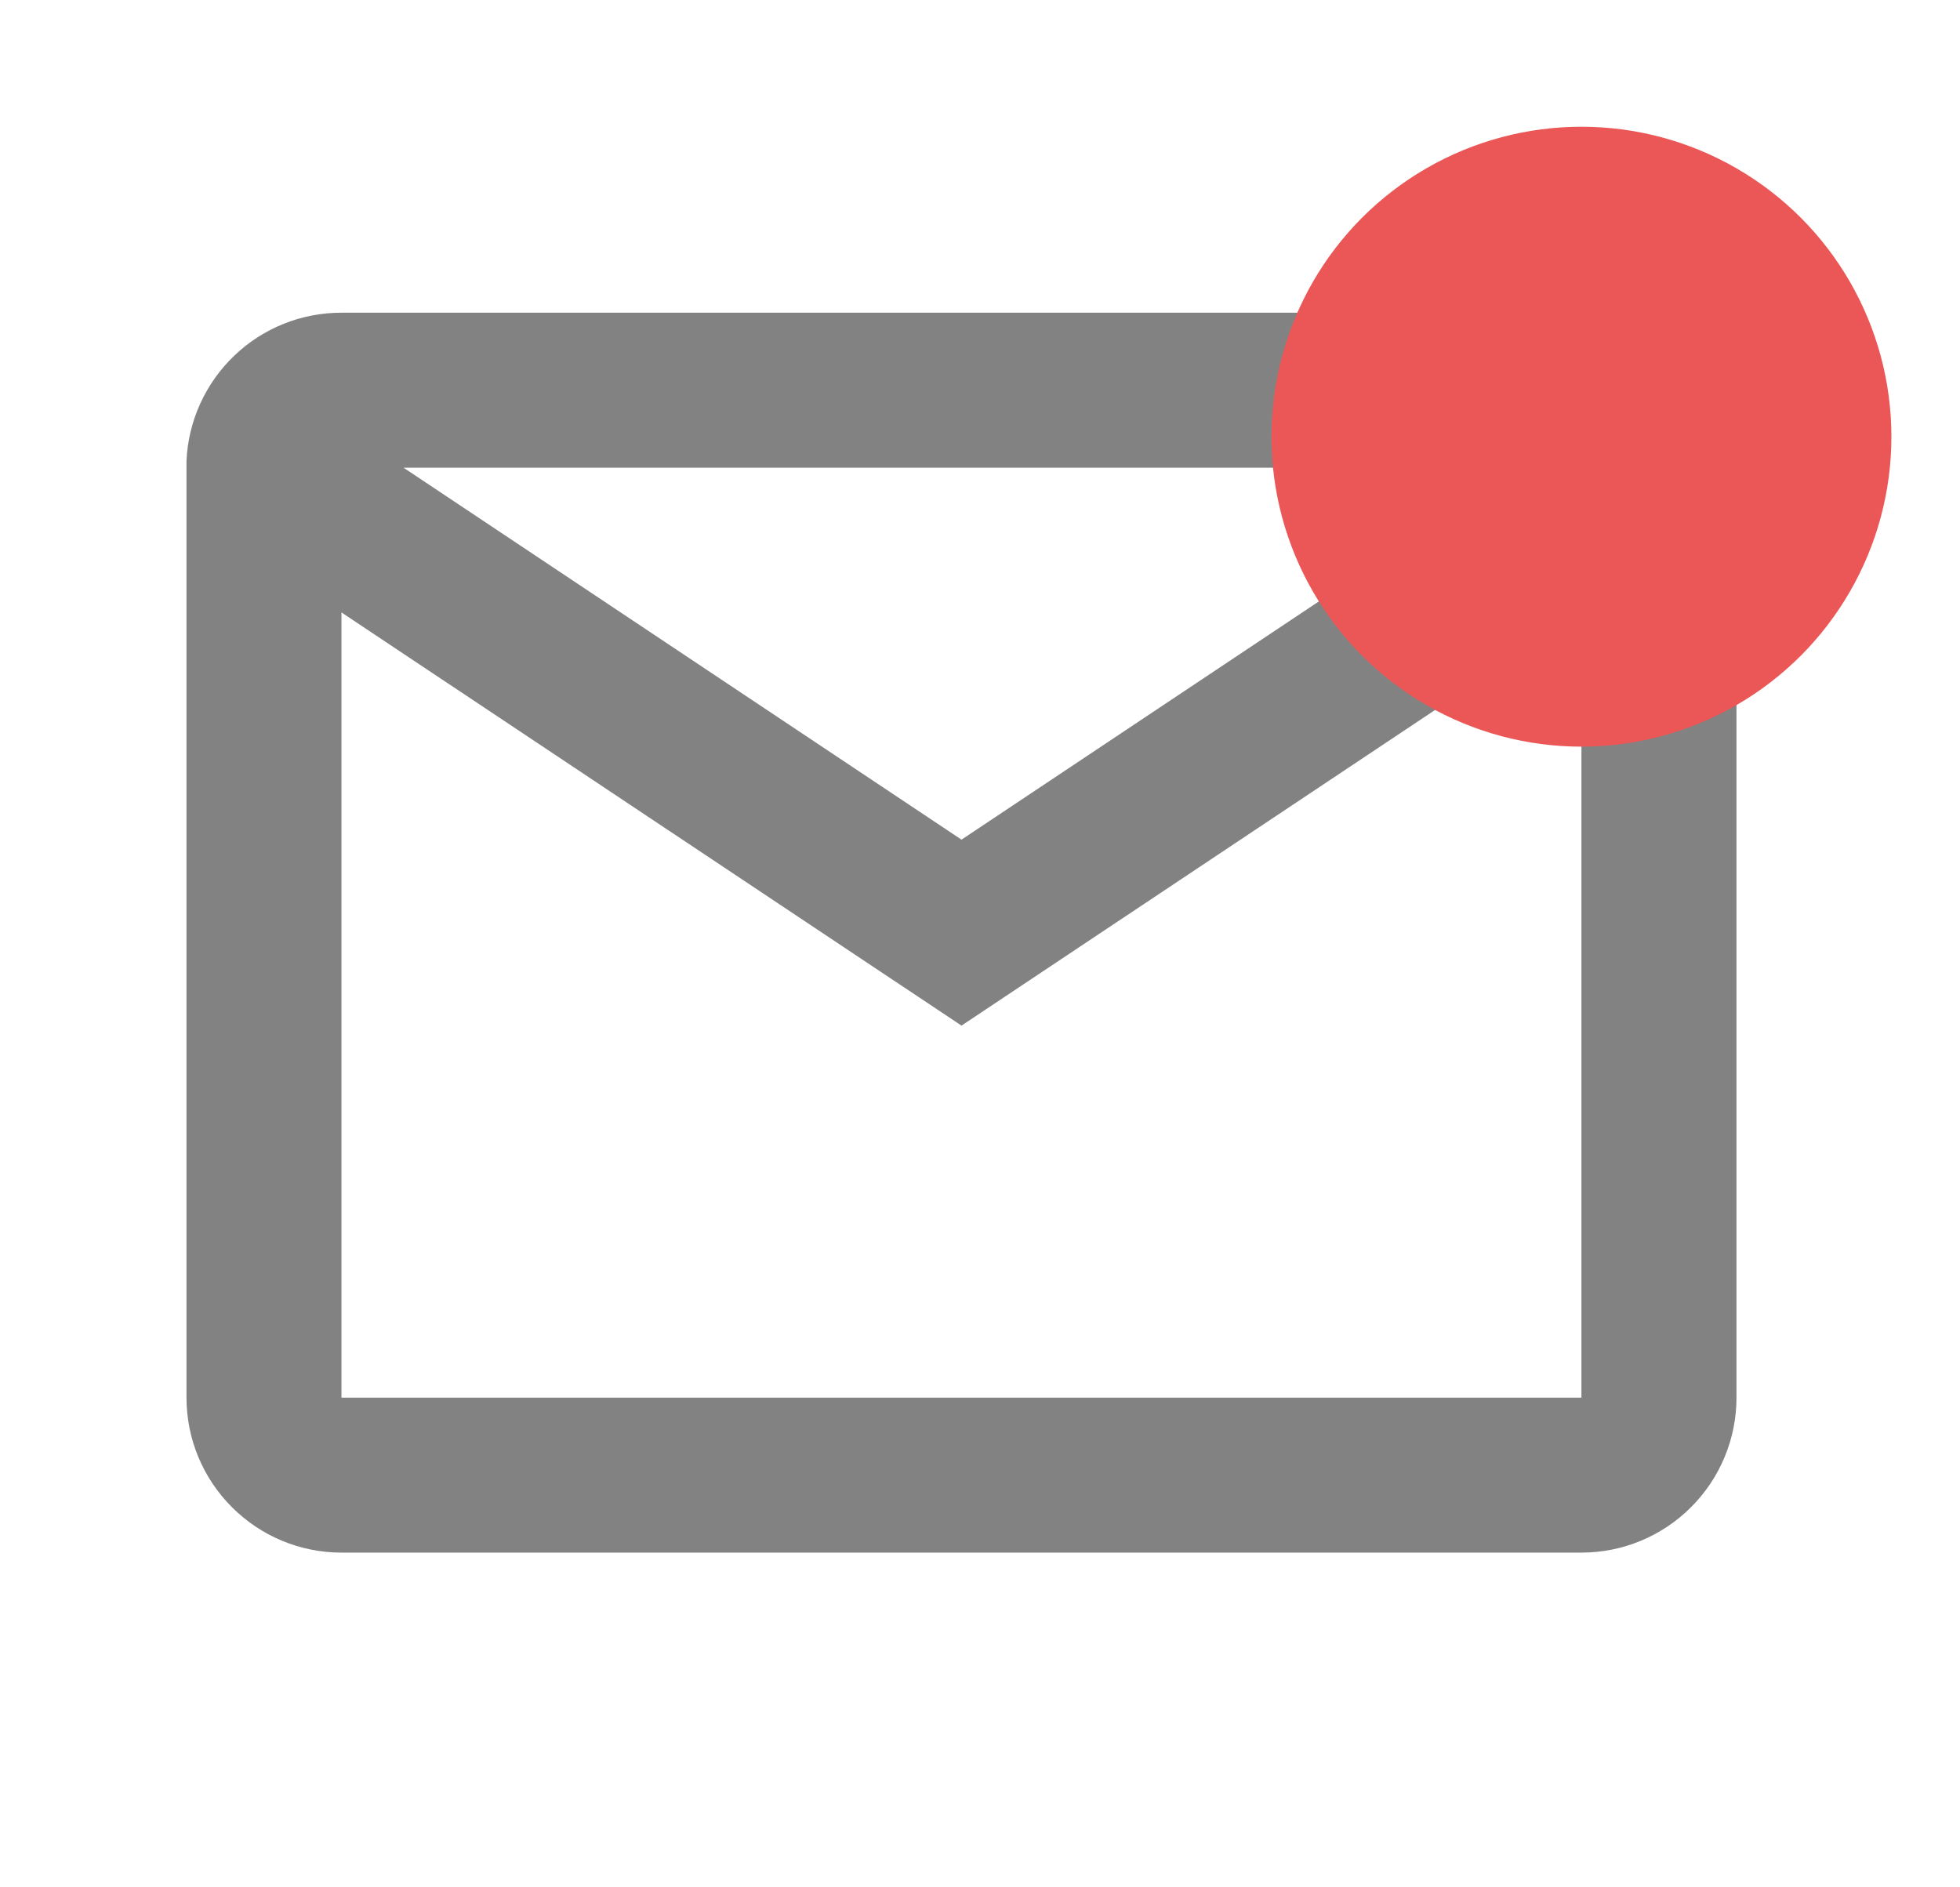 <svg width="27" height="26" viewBox="0 0 27 26" fill="none" xmlns="http://www.w3.org/2000/svg">
<g clip-path="url(#clip0_2468_68)">
<path d="M21.785 21.389H4.704C4.138 21.389 3.595 21.164 3.195 20.763C2.794 20.363 2.569 19.82 2.569 19.254V6.35C2.593 5.8 2.829 5.281 3.227 4.9C3.624 4.519 4.154 4.307 4.704 4.308H21.785C22.352 4.308 22.895 4.533 23.295 4.933C23.696 5.334 23.921 5.877 23.921 6.443V19.254C23.921 19.82 23.696 20.363 23.295 20.763C22.895 21.164 22.352 21.389 21.785 21.389ZM4.704 8.437V19.254H21.785V8.437L13.245 14.129L4.704 8.437ZM5.559 6.443L13.245 11.567L20.931 6.443H5.559Z" fill="#828282"/>
<circle cx="21.785" cy="6.016" r="4.27" fill="#EB5757"/>
</g>
<defs>
<clipPath id="clip0_2468_68">
<rect width="25.621" height="25.621" fill="white" transform="translate(0.434 0.038)"/>
</clipPath>
</defs>
</svg>
